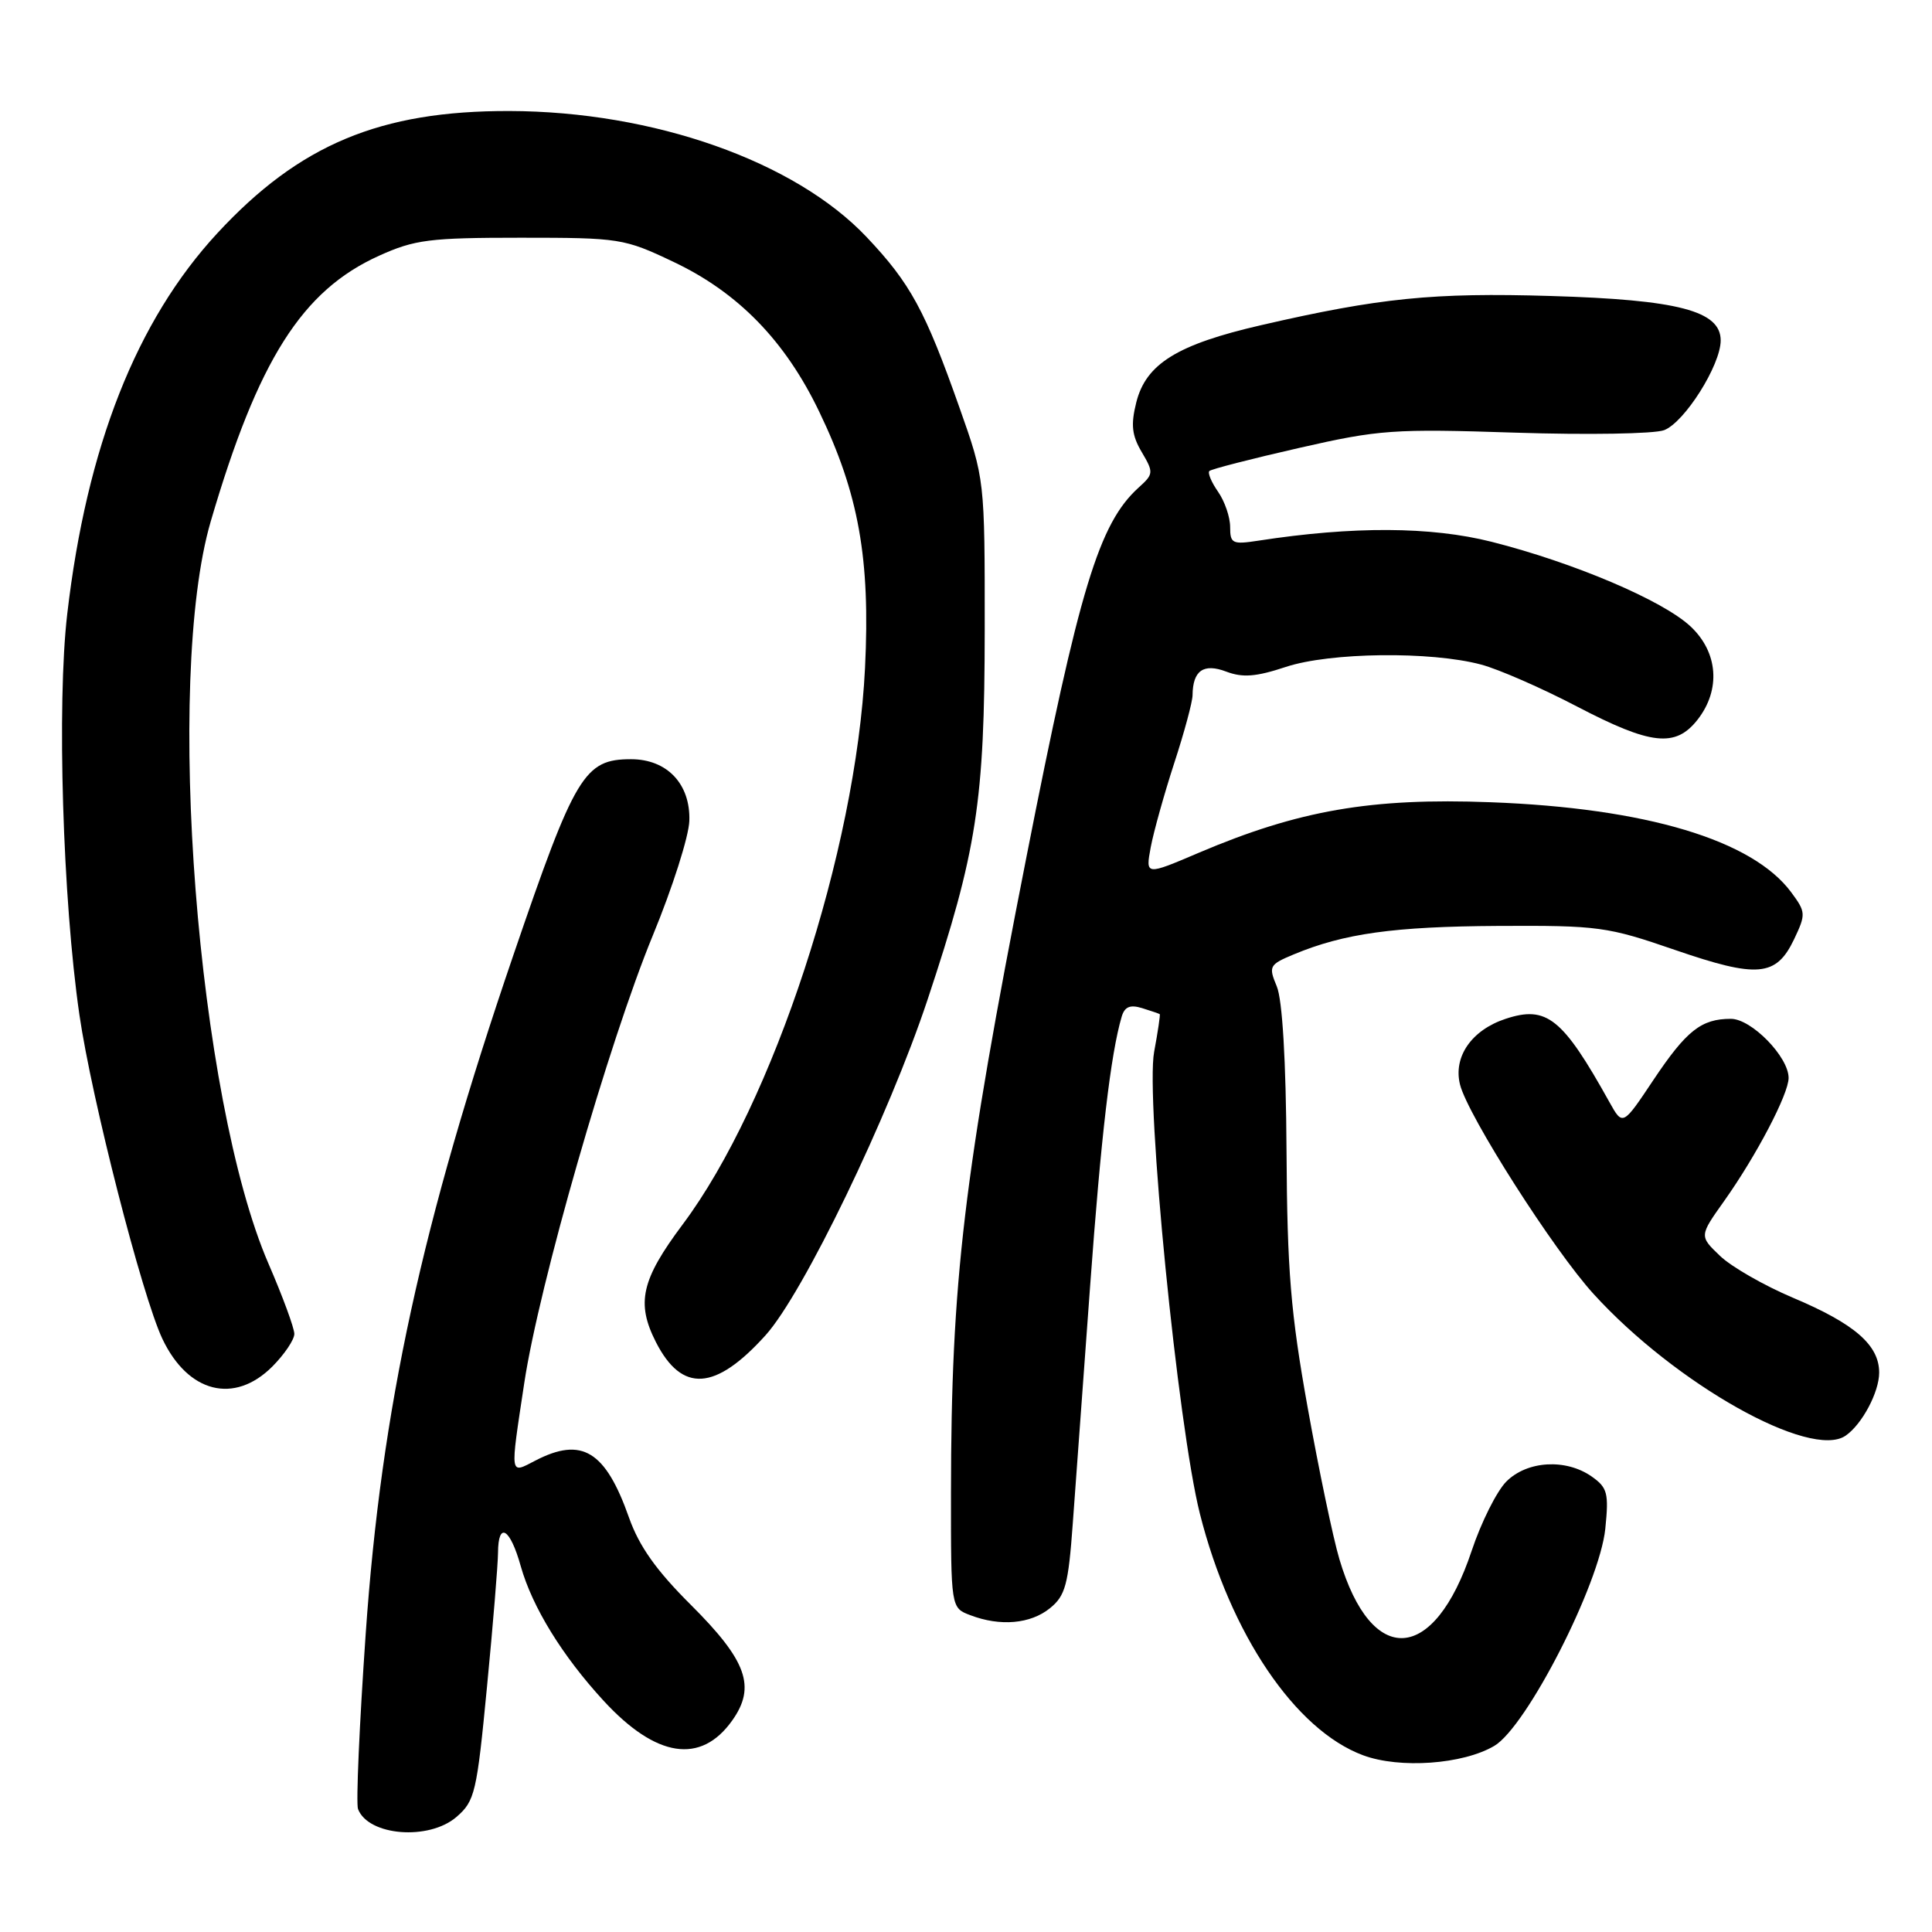 <?xml version="1.0" encoding="UTF-8" standalone="no"?>
<!DOCTYPE svg PUBLIC "-//W3C//DTD SVG 1.1//EN" "http://www.w3.org/Graphics/SVG/1.1/DTD/svg11.dtd" >
<svg xmlns="http://www.w3.org/2000/svg" xmlns:xlink="http://www.w3.org/1999/xlink" version="1.1" viewBox="0 0 256 256">
 <g >
 <path fill="currentColor"
d=" M 60.49 240.75 C 62.93 238.64 63.18 237.55 64.53 223.50 C 65.33 215.25 65.98 207.26 65.99 205.75 C 66.01 201.54 67.59 202.47 69.00 207.52 C 70.53 212.95 74.52 219.43 80.00 225.38 C 86.94 232.91 92.86 233.82 97.01 227.99 C 100.21 223.50 98.97 220.05 91.51 212.62 C 86.96 208.09 84.69 204.89 83.35 201.10 C 80.23 192.25 77.11 190.34 70.95 193.53 C 67.50 195.31 67.57 195.82 69.47 183.24 C 71.43 170.26 80.66 138.15 86.51 123.93 C 89.10 117.65 91.28 110.82 91.34 108.76 C 91.50 103.88 88.39 100.60 83.62 100.60 C 77.42 100.60 76.21 102.61 68.03 126.54 C 55.88 162.09 50.54 186.64 48.46 216.44 C 47.62 228.51 47.16 238.98 47.44 239.71 C 48.81 243.27 56.84 243.91 60.49 240.75 Z  M 198.00 231.34 C 202.29 228.81 211.95 209.91 212.71 202.57 C 213.19 197.84 213.00 197.12 210.90 195.64 C 207.48 193.25 202.36 193.55 199.60 196.31 C 198.33 197.58 196.26 201.72 195.00 205.50 C 190.02 220.45 181.75 220.98 177.48 206.61 C 176.64 203.80 174.75 194.75 173.27 186.50 C 171.02 173.96 170.56 168.39 170.47 152.50 C 170.40 140.49 169.92 132.47 169.18 130.70 C 168.07 128.04 168.18 127.82 171.41 126.47 C 178.08 123.69 184.68 122.77 198.50 122.69 C 211.80 122.62 212.98 122.78 221.94 125.87 C 232.90 129.64 235.35 129.42 237.72 124.47 C 239.30 121.14 239.29 120.86 237.35 118.24 C 232.22 111.30 218.09 107.07 197.50 106.30 C 181.67 105.70 172.08 107.37 158.86 112.99 C 151.78 116.01 151.78 116.01 152.48 112.25 C 152.87 110.19 154.27 105.18 155.59 101.12 C 156.92 97.06 158.01 93.01 158.02 92.12 C 158.05 88.85 159.47 87.85 162.48 88.99 C 164.67 89.82 166.43 89.68 170.38 88.37 C 176.21 86.44 189.57 86.27 196.26 88.06 C 198.59 88.68 204.30 91.18 208.93 93.60 C 218.78 98.74 222.00 99.09 224.93 95.37 C 228.04 91.40 227.67 86.42 223.99 82.99 C 220.30 79.55 208.54 74.55 197.64 71.79 C 189.60 69.76 179.29 69.71 166.75 71.64 C 163.30 72.17 163.00 72.03 163.00 69.83 C 163.00 68.52 162.28 66.42 161.40 65.16 C 160.52 63.90 160.00 62.66 160.25 62.41 C 160.51 62.16 165.84 60.79 172.11 59.36 C 182.76 56.93 184.63 56.80 200.82 57.33 C 210.35 57.64 219.20 57.49 220.50 57.00 C 223.21 55.97 228.00 48.38 228.00 45.11 C 228.00 41.19 222.38 39.72 205.49 39.22 C 189.93 38.75 182.79 39.47 167.13 43.08 C 155.99 45.64 151.84 48.21 150.56 53.33 C 149.82 56.29 149.98 57.70 151.29 59.91 C 152.88 62.60 152.86 62.82 150.87 64.61 C 145.62 69.37 143.02 77.92 136.02 113.50 C 127.66 155.97 126.03 169.73 126.01 197.77 C 126.00 213.05 126.00 213.05 128.57 214.02 C 132.54 215.54 136.55 215.18 139.12 213.10 C 141.17 211.44 141.56 210.01 142.15 201.85 C 142.53 196.71 143.55 182.60 144.44 170.50 C 145.89 150.56 147.17 139.67 148.63 134.71 C 149.02 133.40 149.74 133.09 151.33 133.58 C 152.52 133.95 153.58 134.31 153.67 134.38 C 153.76 134.44 153.43 136.69 152.93 139.37 C 151.77 145.57 156.08 189.03 158.99 200.57 C 163.02 216.51 171.62 229.24 180.61 232.58 C 185.47 234.39 193.85 233.79 198.00 231.34 Z  M 244.56 190.23 C 246.74 188.72 249.00 184.46 249.00 181.88 C 249.00 178.23 245.76 175.41 237.58 171.96 C 233.77 170.35 229.42 167.86 227.91 166.41 C 225.16 163.78 225.16 163.78 228.46 159.14 C 232.73 153.12 237.00 144.97 237.00 142.83 C 237.00 140.04 232.08 135.00 229.35 135.00 C 225.43 135.00 223.47 136.55 219.10 143.08 C 215.02 149.20 215.02 149.20 213.26 146.04 C 207.05 134.88 204.95 133.20 199.50 135.00 C 194.99 136.49 192.54 140.03 193.46 143.71 C 194.49 147.82 205.86 165.65 211.16 171.46 C 222.02 183.39 239.92 193.45 244.56 190.23 Z  M 36.08 181.08 C 37.68 179.47 39.00 177.52 39.00 176.75 C 39.00 175.98 37.46 171.79 35.57 167.43 C 26.14 145.64 21.81 90.01 27.92 69.10 C 34.19 47.70 40.01 38.50 50.22 33.89 C 54.95 31.75 56.91 31.50 69.00 31.50 C 82.10 31.50 82.70 31.59 89.22 34.69 C 97.80 38.75 104.04 45.15 108.55 54.55 C 113.79 65.42 115.33 74.06 114.62 88.50 C 113.43 112.73 102.47 146.19 90.46 162.24 C 84.97 169.58 84.27 172.65 86.92 177.85 C 90.36 184.58 94.78 184.31 101.43 176.94 C 106.42 171.42 117.76 147.93 122.90 132.48 C 129.45 112.78 130.46 106.23 130.48 83.50 C 130.49 63.50 130.49 63.50 127.13 54.00 C 122.59 41.14 120.63 37.54 114.83 31.41 C 105.32 21.36 86.61 14.76 67.50 14.71 C 50.38 14.67 39.67 19.15 28.80 30.90 C 18.08 42.49 11.49 59.19 8.91 81.35 C 7.52 93.24 8.31 119.22 10.52 134.45 C 12.14 145.62 18.83 171.73 21.52 177.41 C 24.92 184.57 31.04 186.11 36.08 181.08 Z "/>
</g>
</svg>